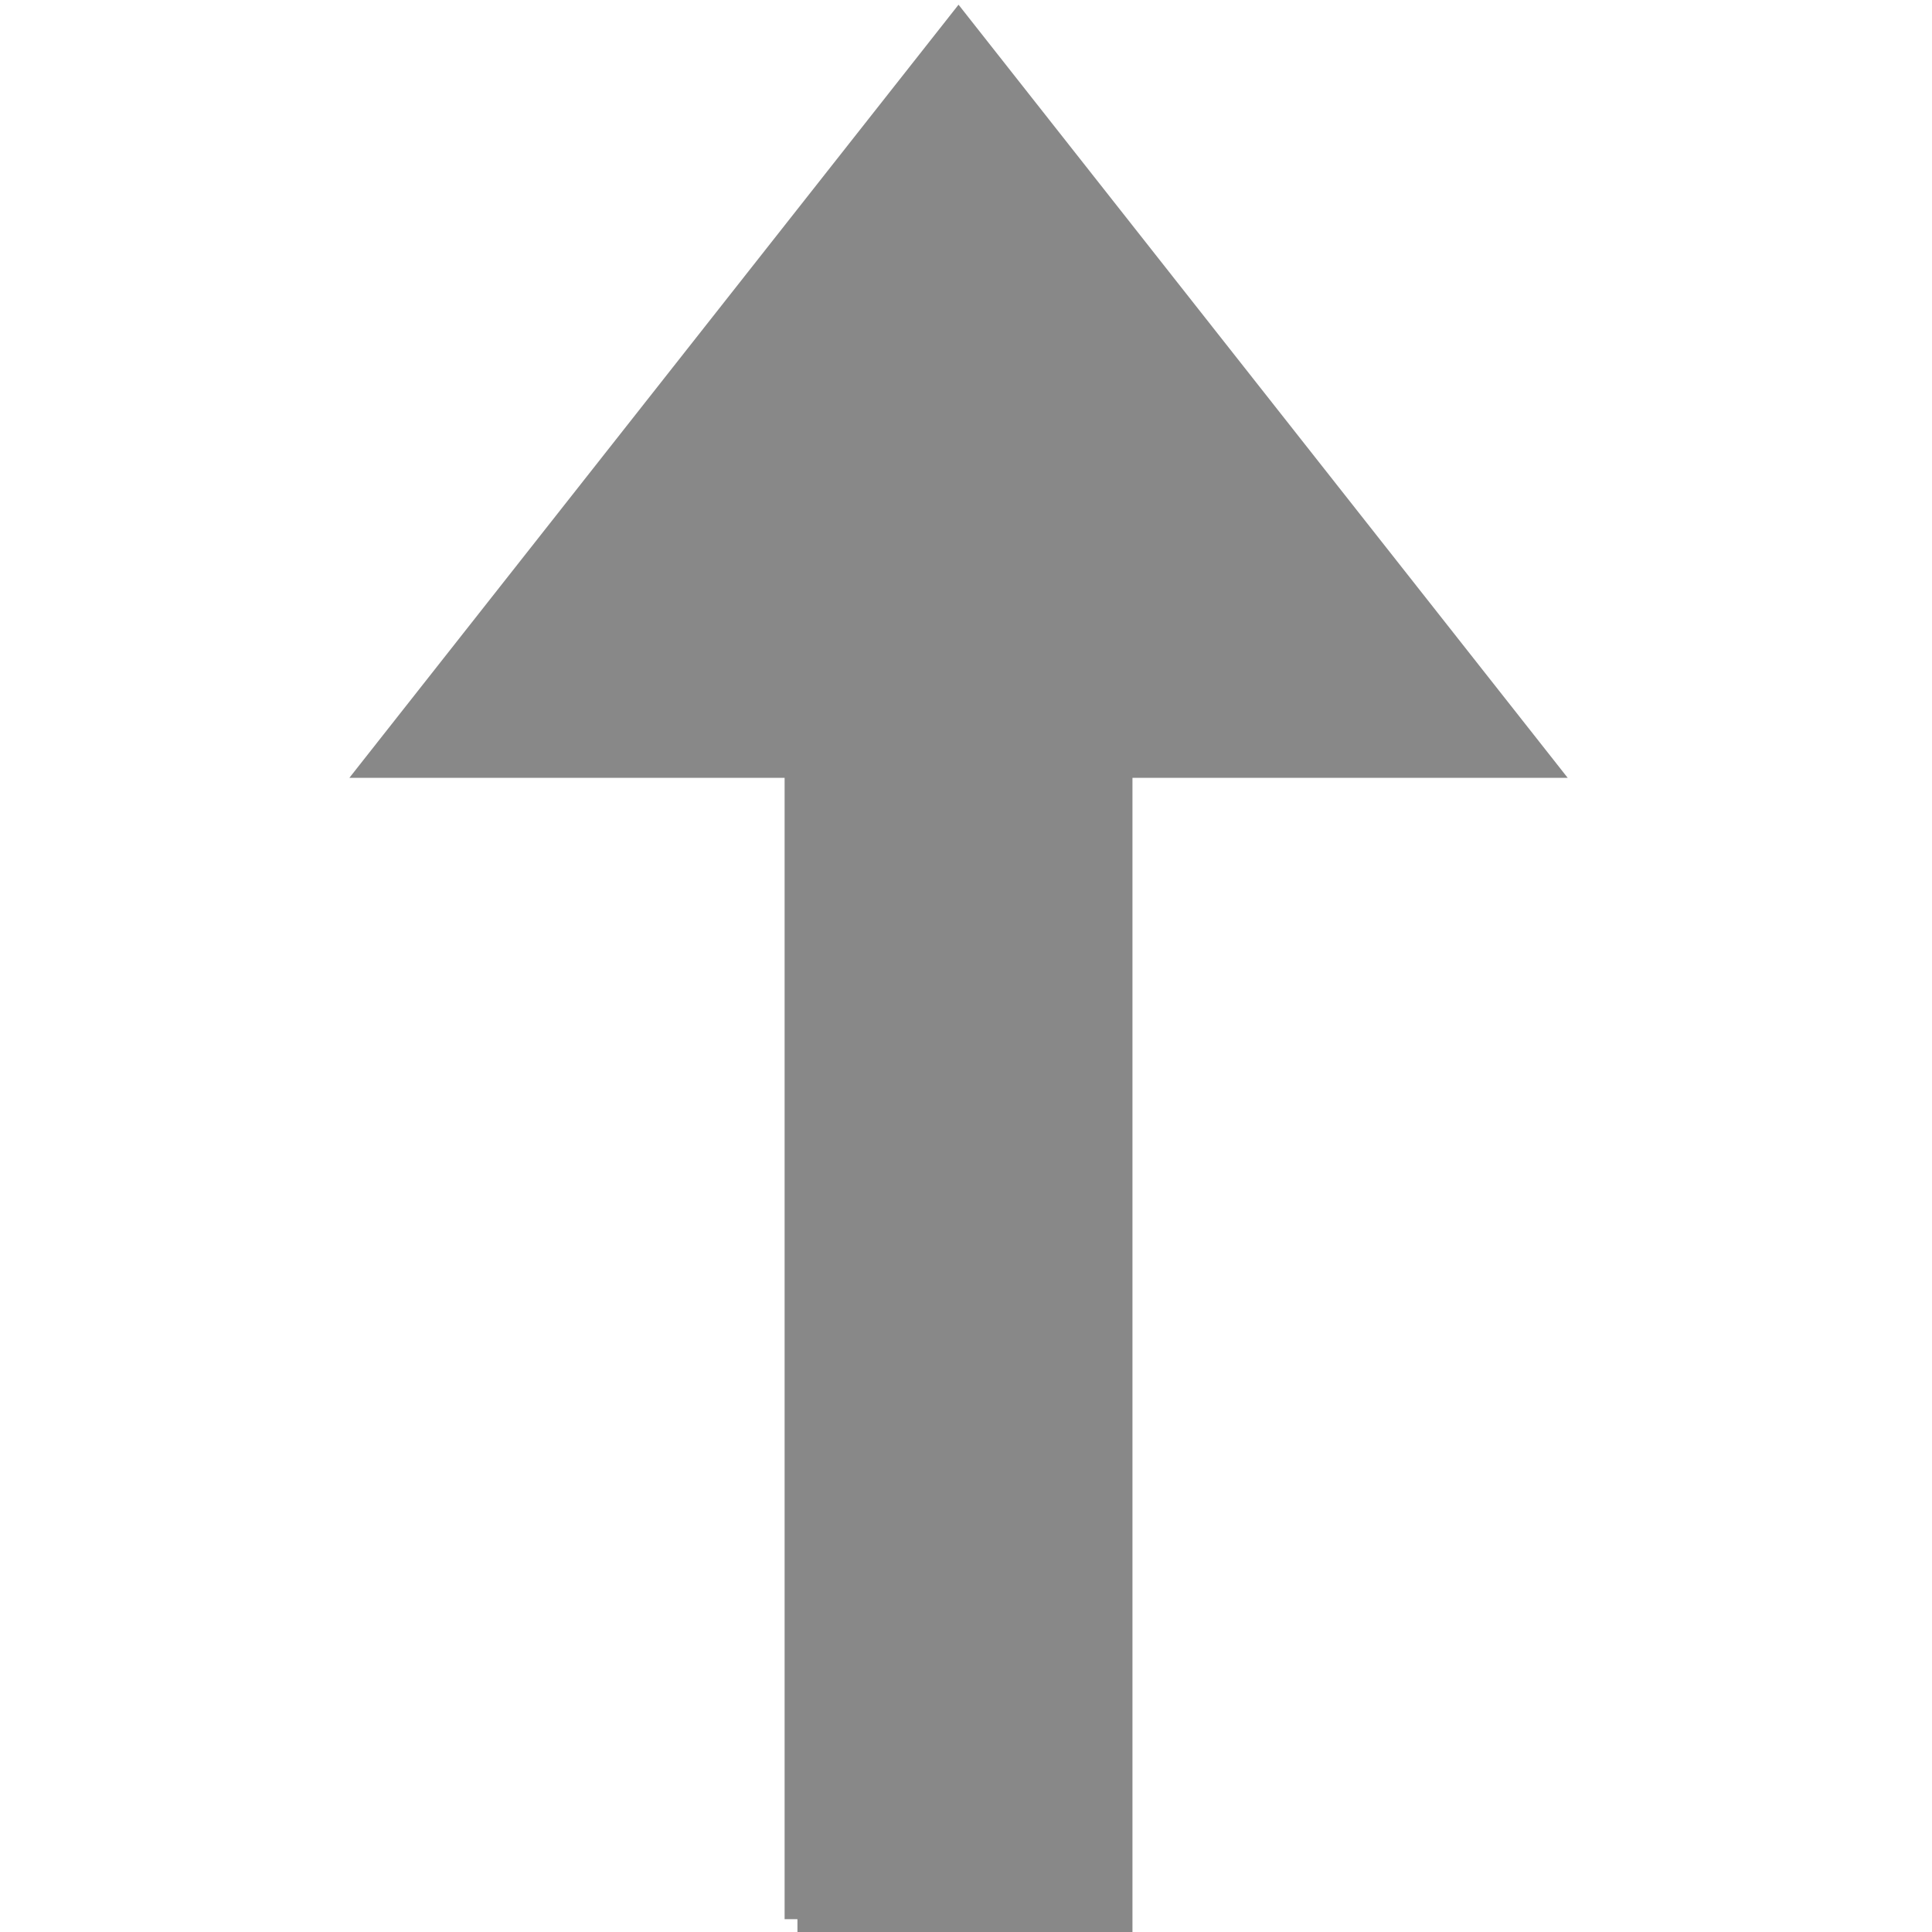 <?xml version="1.0" encoding="UTF-8" standalone="no"?>
<!-- Created with Inkscape (http://www.inkscape.org/) -->

<svg
   xmlns:dc="http://purl.org/dc/elements/1.1/"
   xmlns:cc="http://creativecommons.org/ns#"
   xmlns:rdf="http://www.w3.org/1999/02/22-rdf-syntax-ns#"
   xmlns:svg="http://www.w3.org/2000/svg"
   xmlns="http://www.w3.org/2000/svg"
   xmlns:sodipodi="http://sodipodi.sourceforge.net/DTD/sodipodi-0.dtd"
   xmlns:inkscape="http://www.inkscape.org/namespaces/inkscape"
   id="svg2"
   version="1.1"
   inkscape:version="0.48.4 r9939"
   width="188"
   height="188"
   xml:space="preserve"
   sodipodi:docname="arrow_up.pdf"><defs
     id="defs6"><clipPath
       clipPathUnits="userSpaceOnUse"
       id="clipPath16"><path
         d="m 0,1.2207e-4 720,0 0,540 -720,0 L 0,1.2207e-4 z"
         clip-rule="evenodd"
         id="path18"
         inkscape:connector-curvature="0" /></clipPath><clipPath
       clipPathUnits="userSpaceOnUse"
       id="clipPath26"><path
         d="M -1.601e-6,540 720,540 720,0 -3.569e-6,0"
         clip-rule="evenodd"
         id="path28"
         inkscape:connector-curvature="0" /></clipPath><clipPath
       clipPathUnits="userSpaceOnUse"
       id="clipPath36"><path
         d="M -1.601e-6,540 720,540 720,0 -3.569e-6,0"
         clip-rule="evenodd"
         id="path38"
         inkscape:connector-curvature="0" /></clipPath></defs><sodipodi:namedview
     pagecolor="#ffffff"
     bordercolor="#666666"
     borderopacity="1"
     objecttolerance="10"
     gridtolerance="10"
     guidetolerance="10"
     inkscape:pageopacity="0"
     inkscape:pageshadow="2"
     inkscape:window-width="1920"
     inkscape:window-height="1138"
     id="namedview4"
     showgrid="false"
     fit-margin-top="0"
     fit-margin-left="0"
     fit-margin-right="0"
     fit-margin-bottom="0"
     inkscape:zoom="1.3985185"
     inkscape:cx="106.3437"
     inkscape:cy="-78.739344"
     inkscape:window-x="-8"
     inkscape:window-y="-8"
     inkscape:window-maximized="1"
     inkscape:current-layer="g10" /><g
     id="g10"
     inkscape:groupmode="layer"
     inkscape:label="arrow_up"
     transform="matrix(1.25,0,0,-1.25,-305.65,411.863)"><g
       id="g32"
       style="fill:#888888;fill-opacity:1;stroke:#888888;stroke-opacity:1"
       transform="translate(44.189,0.809)"><g
         id="g34"
         clip-path="url(#clipPath36)"
         style="fill:#888888;fill-opacity:1;stroke:#888888;stroke-opacity:1"><path
           d="m 262.41,179.28 0,89.85 -32.82,0 45.36,57.57 45.36,-57.57 -32.82,0 0,-89.85 -25.08,0 z"
           style="fill:#888888;fill-opacity:1;stroke:#888888;stroke-width:2;stroke-linecap:butt;stroke-linejoin:miter;stroke-miterlimit:10;stroke-opacity:1;stroke-dasharray:none"
           id="path40"
           inkscape:connector-curvature="0" /></g></g></g></svg>